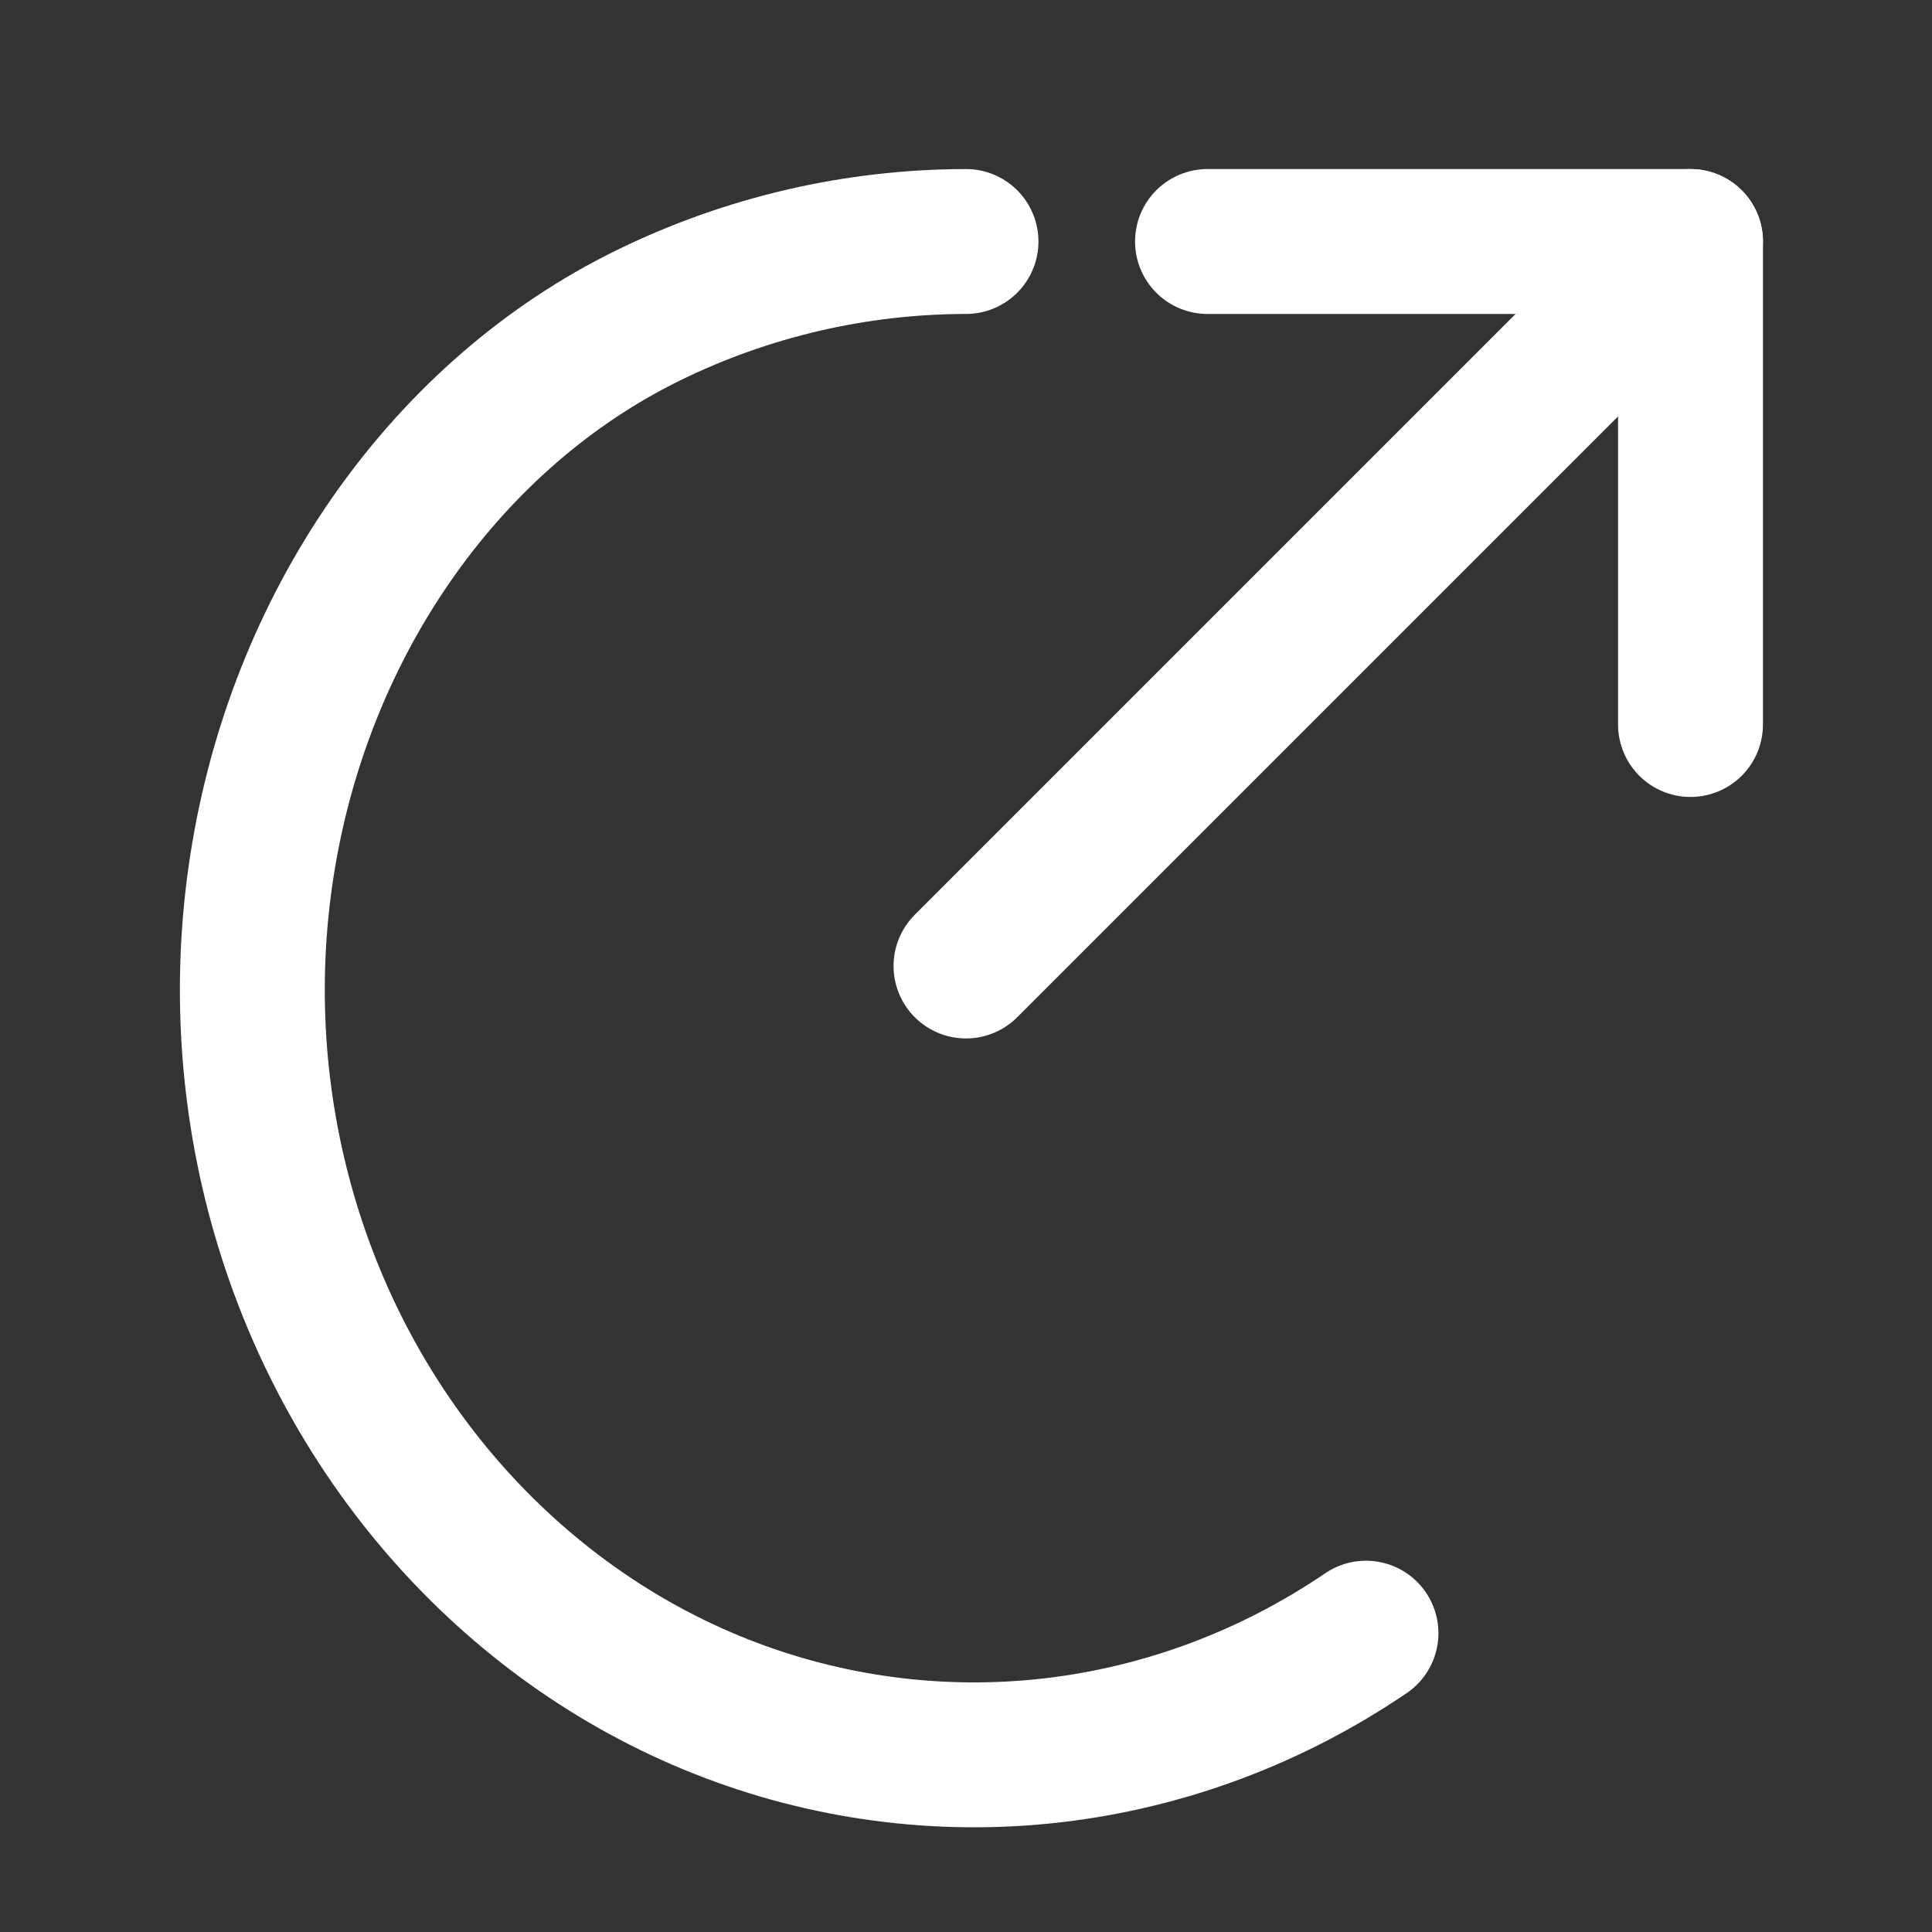 <svg width="40" height="40" viewBox="0 0 40 40" fill="none" xmlns="http://www.w3.org/2000/svg">
  <rect x="0" y="0" width="40" height="40" fill="#333333" stroke="none"/>
  <path d="M20 5C17.716 5.003 15.464 5.527 13.416 6.532C11.368 7.536 9.579 9.09 8.197 11.035C6.814 12.98 5.877 15.258 5.464 17.675C5.05 20.091 5.174 22.575 5.824 24.933C6.474 27.292 7.634 29.459 9.212 31.264C10.79 33.069 12.736 34.461 14.914 35.326C17.092 36.191 19.441 36.505 21.764 36.242C24.087 35.978 26.32 35.146 28.281 33.813" stroke="white" stroke-width="3" stroke-linecap="round" stroke-linejoin="round"/>
  <path d="M35 15V5H25" stroke="white" stroke-width="3" stroke-linecap="round" stroke-linejoin="round"/>
  <path d="M20 20L35 5" stroke="white" stroke-width="3" stroke-linecap="round" stroke-linejoin="round"/>
</svg> 